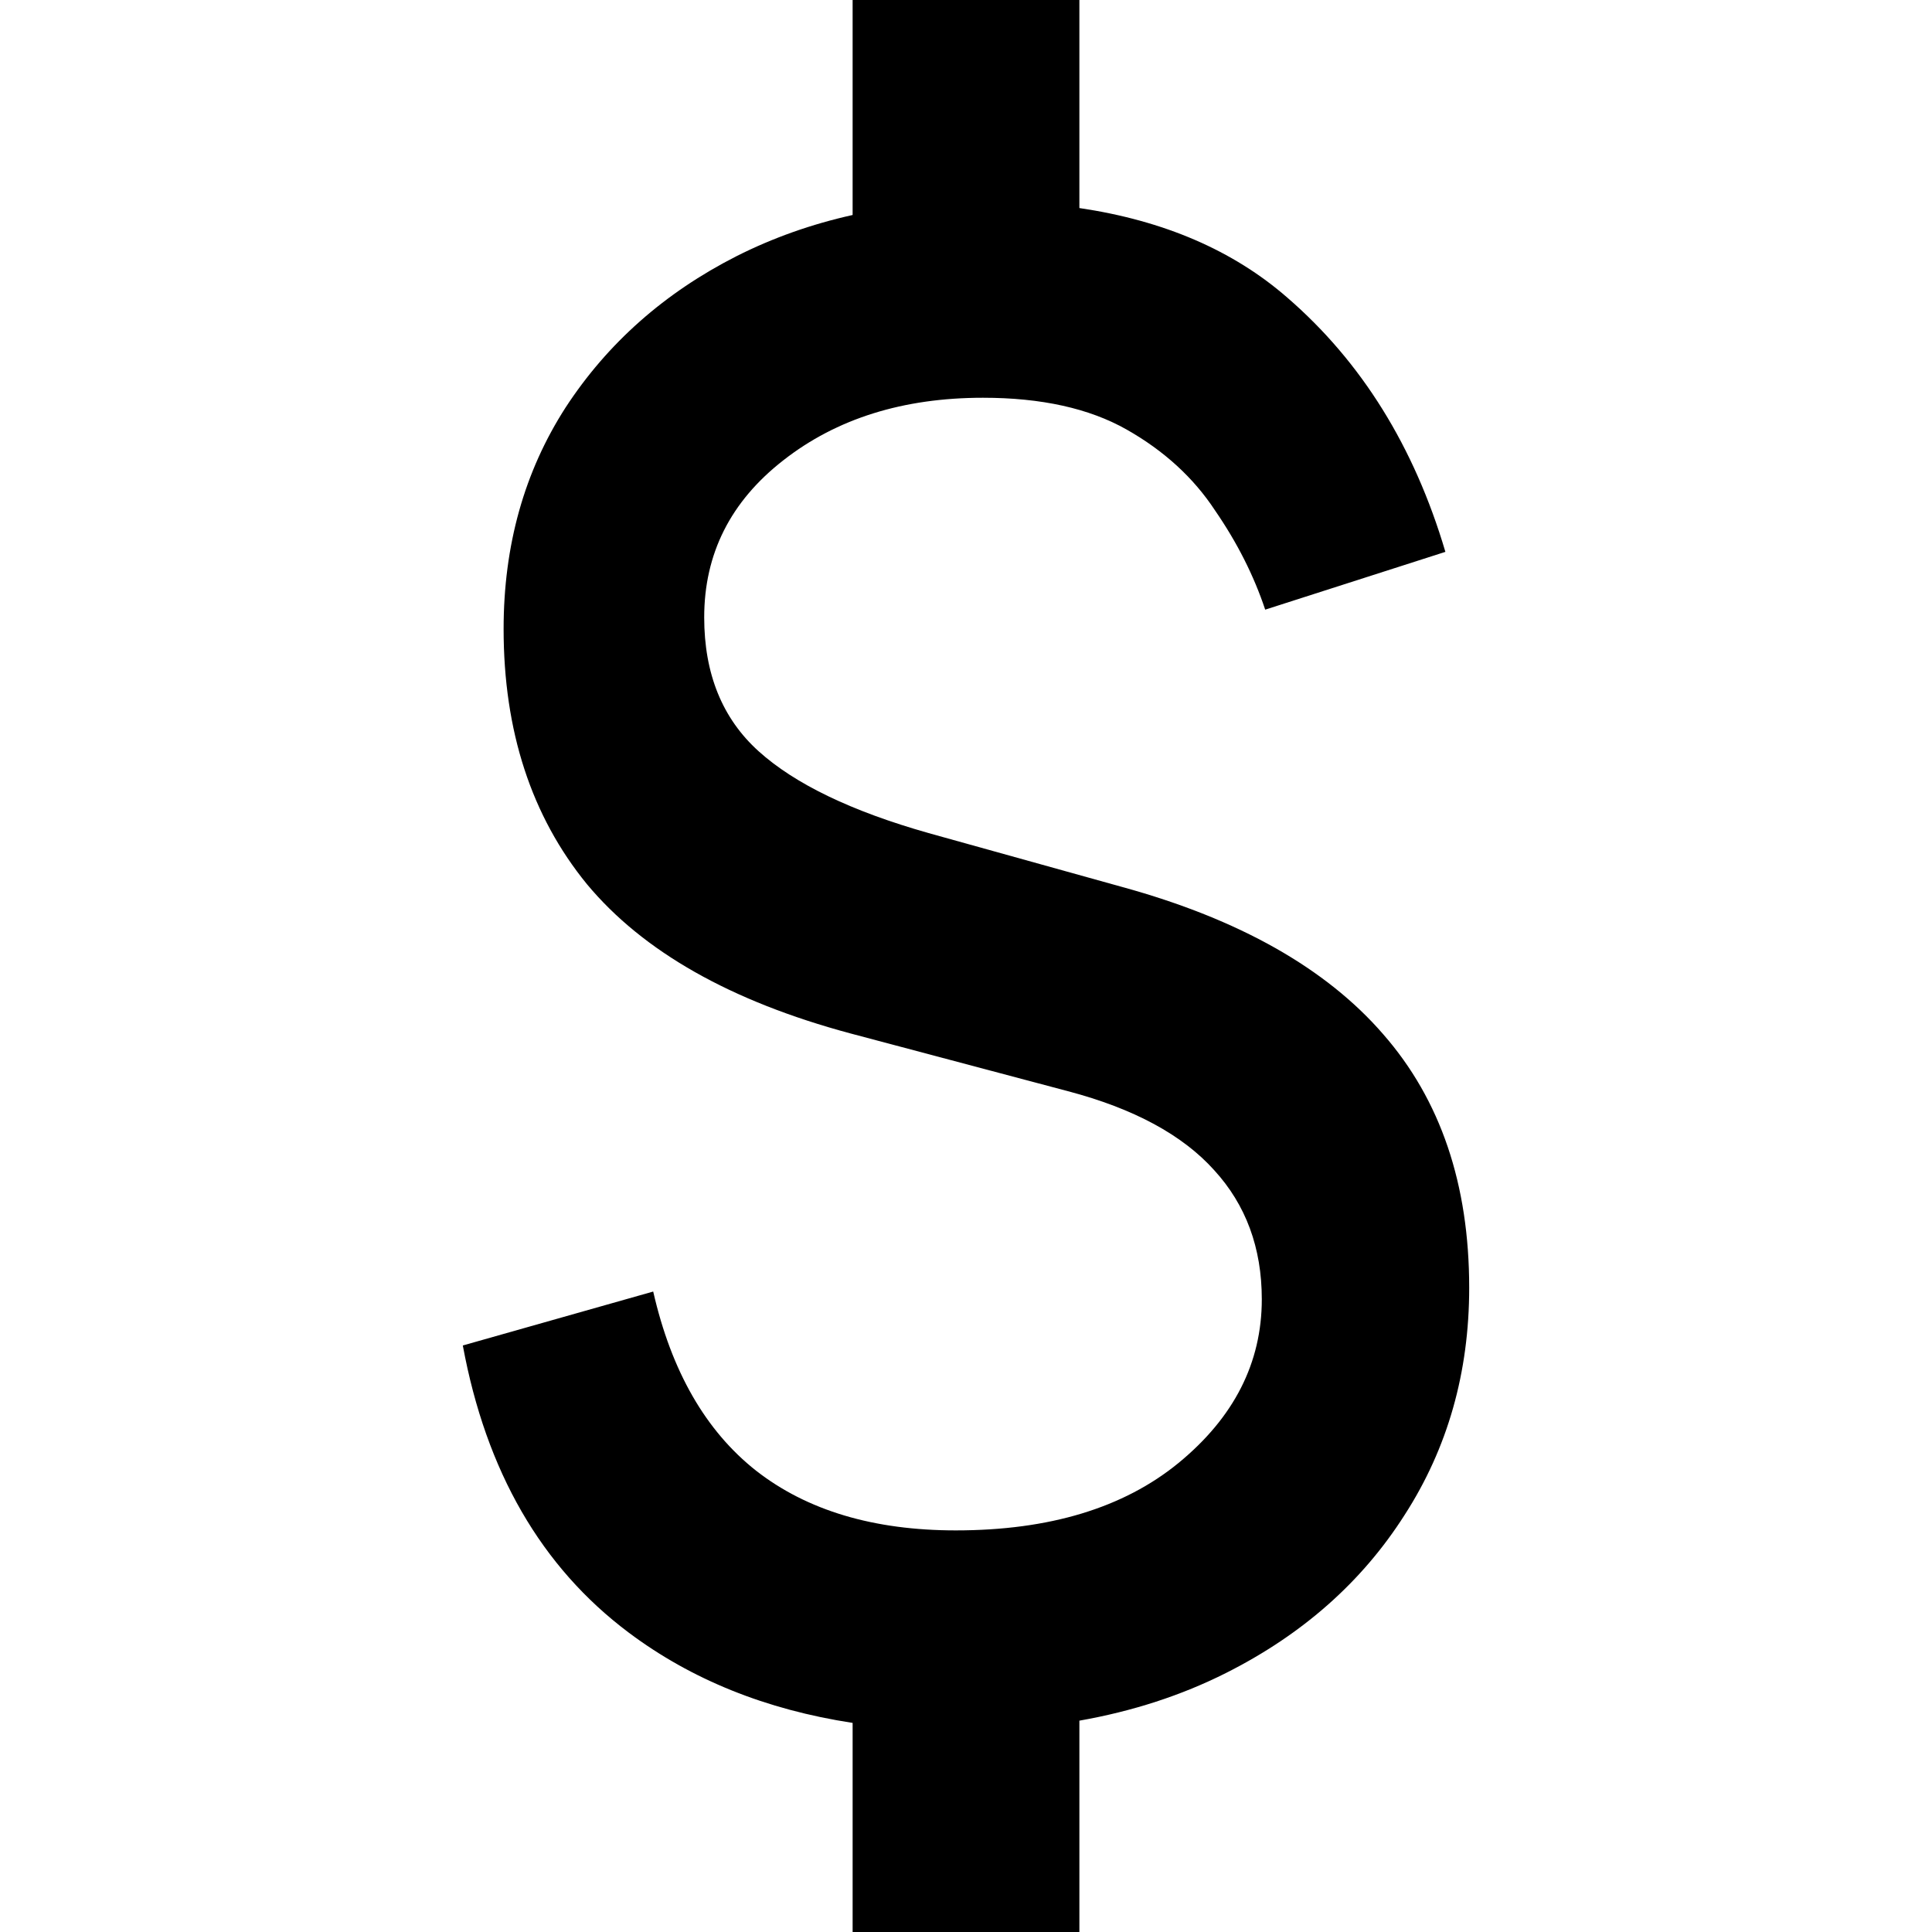 <?xml version="1.0" encoding="UTF-8" standalone="no"?>
<svg
   xmlns:dc="http://purl.org/dc/elements/1.1/"
   xmlns:cc="http://creativecommons.org/ns#"
   xmlns:rdf="http://www.w3.org/1999/02/22-rdf-syntax-ns#"
   xmlns:svg="http://www.w3.org/2000/svg"
   xmlns="http://www.w3.org/2000/svg"
   xmlns:sodipodi="http://sodipodi.sourceforge.net/DTD/sodipodi-0.dtd"
   xmlns:inkscape="http://www.inkscape.org/namespaces/inkscape"
   inkscape:version="1.0.2 (e86c870879, 2021-01-15)"
   id="gz-dollar"
   version="1.1"
   viewBox="0 0 540 540"
   height="540"
   width="540"
   sodipodi:docname="dollar.svg"
   role="img"
   aria-hidden="true"
   focusable="false">
  <defs
     id="defs12591">
    <rect
       x="664.058"
       y="-162.707"
       width="869.777"
       height="929.283"
       id="rect914" />
  </defs>
  <sodipodi:namedview
     inkscape:object-nodes="false"
     inkscape:snap-bbox="true"
     inkscape:showpageshadow="false"
     units="px"
     showgrid="false"
     inkscape:document-rotation="0"
     inkscape:current-layer="gz-dollar"
     inkscape:document-units="px"
     inkscape:cy="232.54571"
     inkscape:cx="105.44447"
     inkscape:zoom="0.47282794"
     inkscape:pageshadow="2"
     inkscape:pageopacity="0.0"
     borderopacity="1.0"
     bordercolor="#666666"
     pagecolor="#ffffff"
     id="base"
     inkscape:snap-page="true"
     inkscape:bbox-paths="true"
     inkscape:bbox-nodes="true"
     inkscape:snap-intersection-paths="false"
     inkscape:snap-smooth-nodes="false"
     inkscape:window-width="1904"
     inkscape:window-height="1048"
     inkscape:window-x="1928"
     inkscape:window-y="24"
     inkscape:window-maximized="0" />
  <path
     id="dollar"
     style="fill:currentcolor"
     d="M 238.31,-5.992024e-7 V 15.154 60.091 c -11.492,2.557 -22.312,6.394 -32.455,11.513 -20.115,10.229 -36.031,24.318 -47.751,42.265 -11.562,17.946 -17.343,38.585 -17.343,61.915 0,28.535 7.761,52.313 23.283,71.336 15.68,18.844 40.229,32.752 73.648,41.725 l 60.818,16.152 c 18.372,4.846 31.994,12.204 40.863,22.074 8.869,9.691 13.303,21.716 13.303,36.073 0,17.767 -7.759,33.021 -23.28,45.763 -15.363,12.562 -36.111,18.843 -62.244,18.843 -22.966,0 -41.578,-5.565 -55.832,-16.692 -14.096,-11.127 -23.678,-27.815 -28.747,-50.068 l -53.215,15.075 c 6.494,35.175 21.936,61.914 46.327,80.219 17.549,13.17 38.436,21.576 62.626,25.271 v 58.447 h 63.381 v -59.073 c 14.853,-2.617 28.528,-7.053 41.007,-13.337 21.382,-10.768 38.011,-25.485 49.89,-44.149 12.037,-18.664 18.056,-39.84 18.056,-63.529 0,-28.894 -7.999,-52.493 -23.996,-70.798 -15.997,-18.485 -40.308,-32.214 -72.935,-41.188 L 259.547,232.85 c -21.54,-6.102 -37.379,-13.729 -47.516,-22.881 -10.137,-9.153 -15.204,-21.624 -15.204,-37.417 0,-17.767 7.365,-32.393 22.094,-43.879 14.888,-11.665 33.498,-17.499 55.83,-17.499 16.313,0 29.697,2.963 40.15,8.886 10.453,5.922 18.69,13.459 24.709,22.612 6.177,8.973 10.848,18.215 14.016,27.727 l 50.365,-16.152 C 395.28,124.814 380.551,101.126 359.803,83.18 344.644,69.967 325.263,61.634 301.69,58.149 V 15.154 -5.992024e-7 Z" />
</svg>
